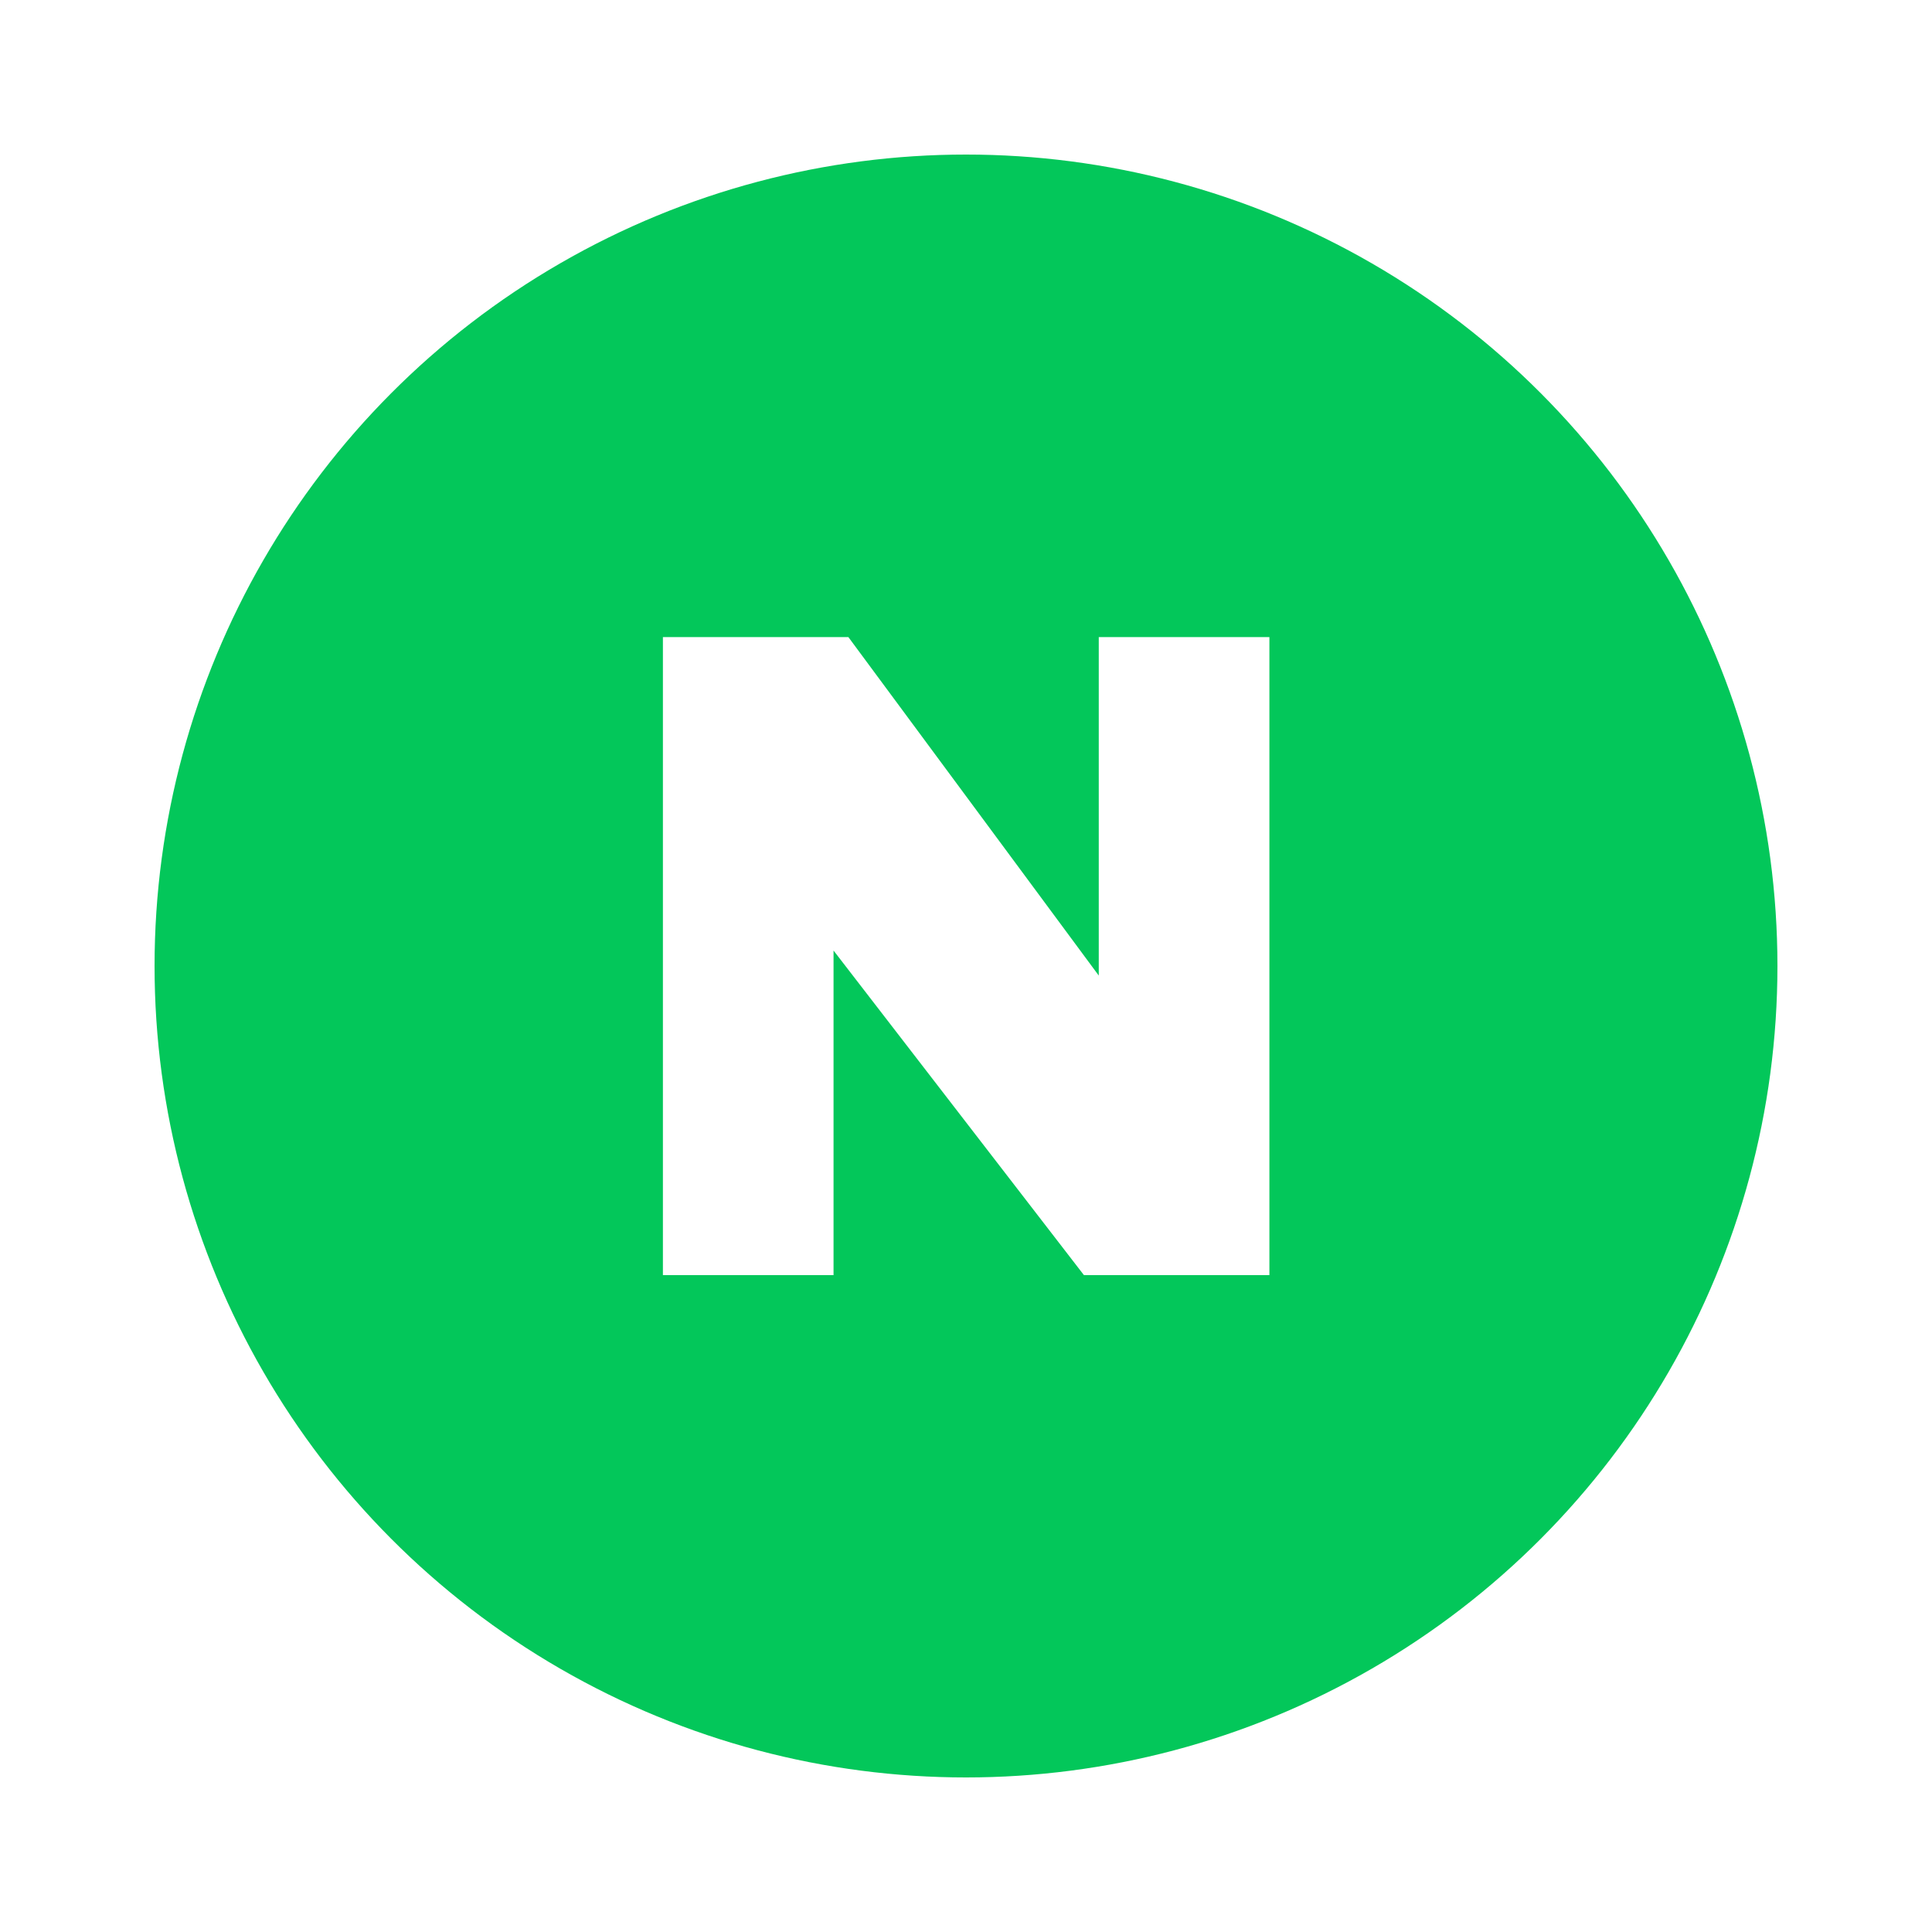 <svg width="50" height="50" viewBox="0 0 50 50" fill="none" xmlns="http://www.w3.org/2000/svg">
<g filter="url(#filter0_d_388_4557)">
<circle cx="25" cy="21" r="21" fill="#03C75A"/>
<path d="M17.156 29V12.488H21.956L28.436 21.248V12.488H32.852V29H28.052L21.572 20.6V29H17.156Z" fill="white"/>
</g>
<defs>
<filter id="filter0_d_388_4557" x="0" y="0" width="50" height="50" filterUnits="userSpaceOnUse" color-interpolation-filters="sRGB">
<feFlood flood-opacity="0" result="BackgroundImageFix"/>
<feColorMatrix in="SourceAlpha" type="matrix" values="0 0 0 0 0 0 0 0 0 0 0 0 0 0 0 0 0 0 127 0" result="hardAlpha"/>
<feOffset dy="4"/>
<feGaussianBlur stdDeviation="2"/>
<feComposite in2="hardAlpha" operator="out"/>
<feColorMatrix type="matrix" values="0 0 0 0 0 0 0 0 0 0 0 0 0 0 0 0 0 0 0.25 0"/>
<feBlend mode="normal" in2="BackgroundImageFix" result="effect1_dropShadow_388_4557"/>
<feBlend mode="normal" in="SourceGraphic" in2="effect1_dropShadow_388_4557" result="shape"/>
</filter>
</defs>
</svg>
